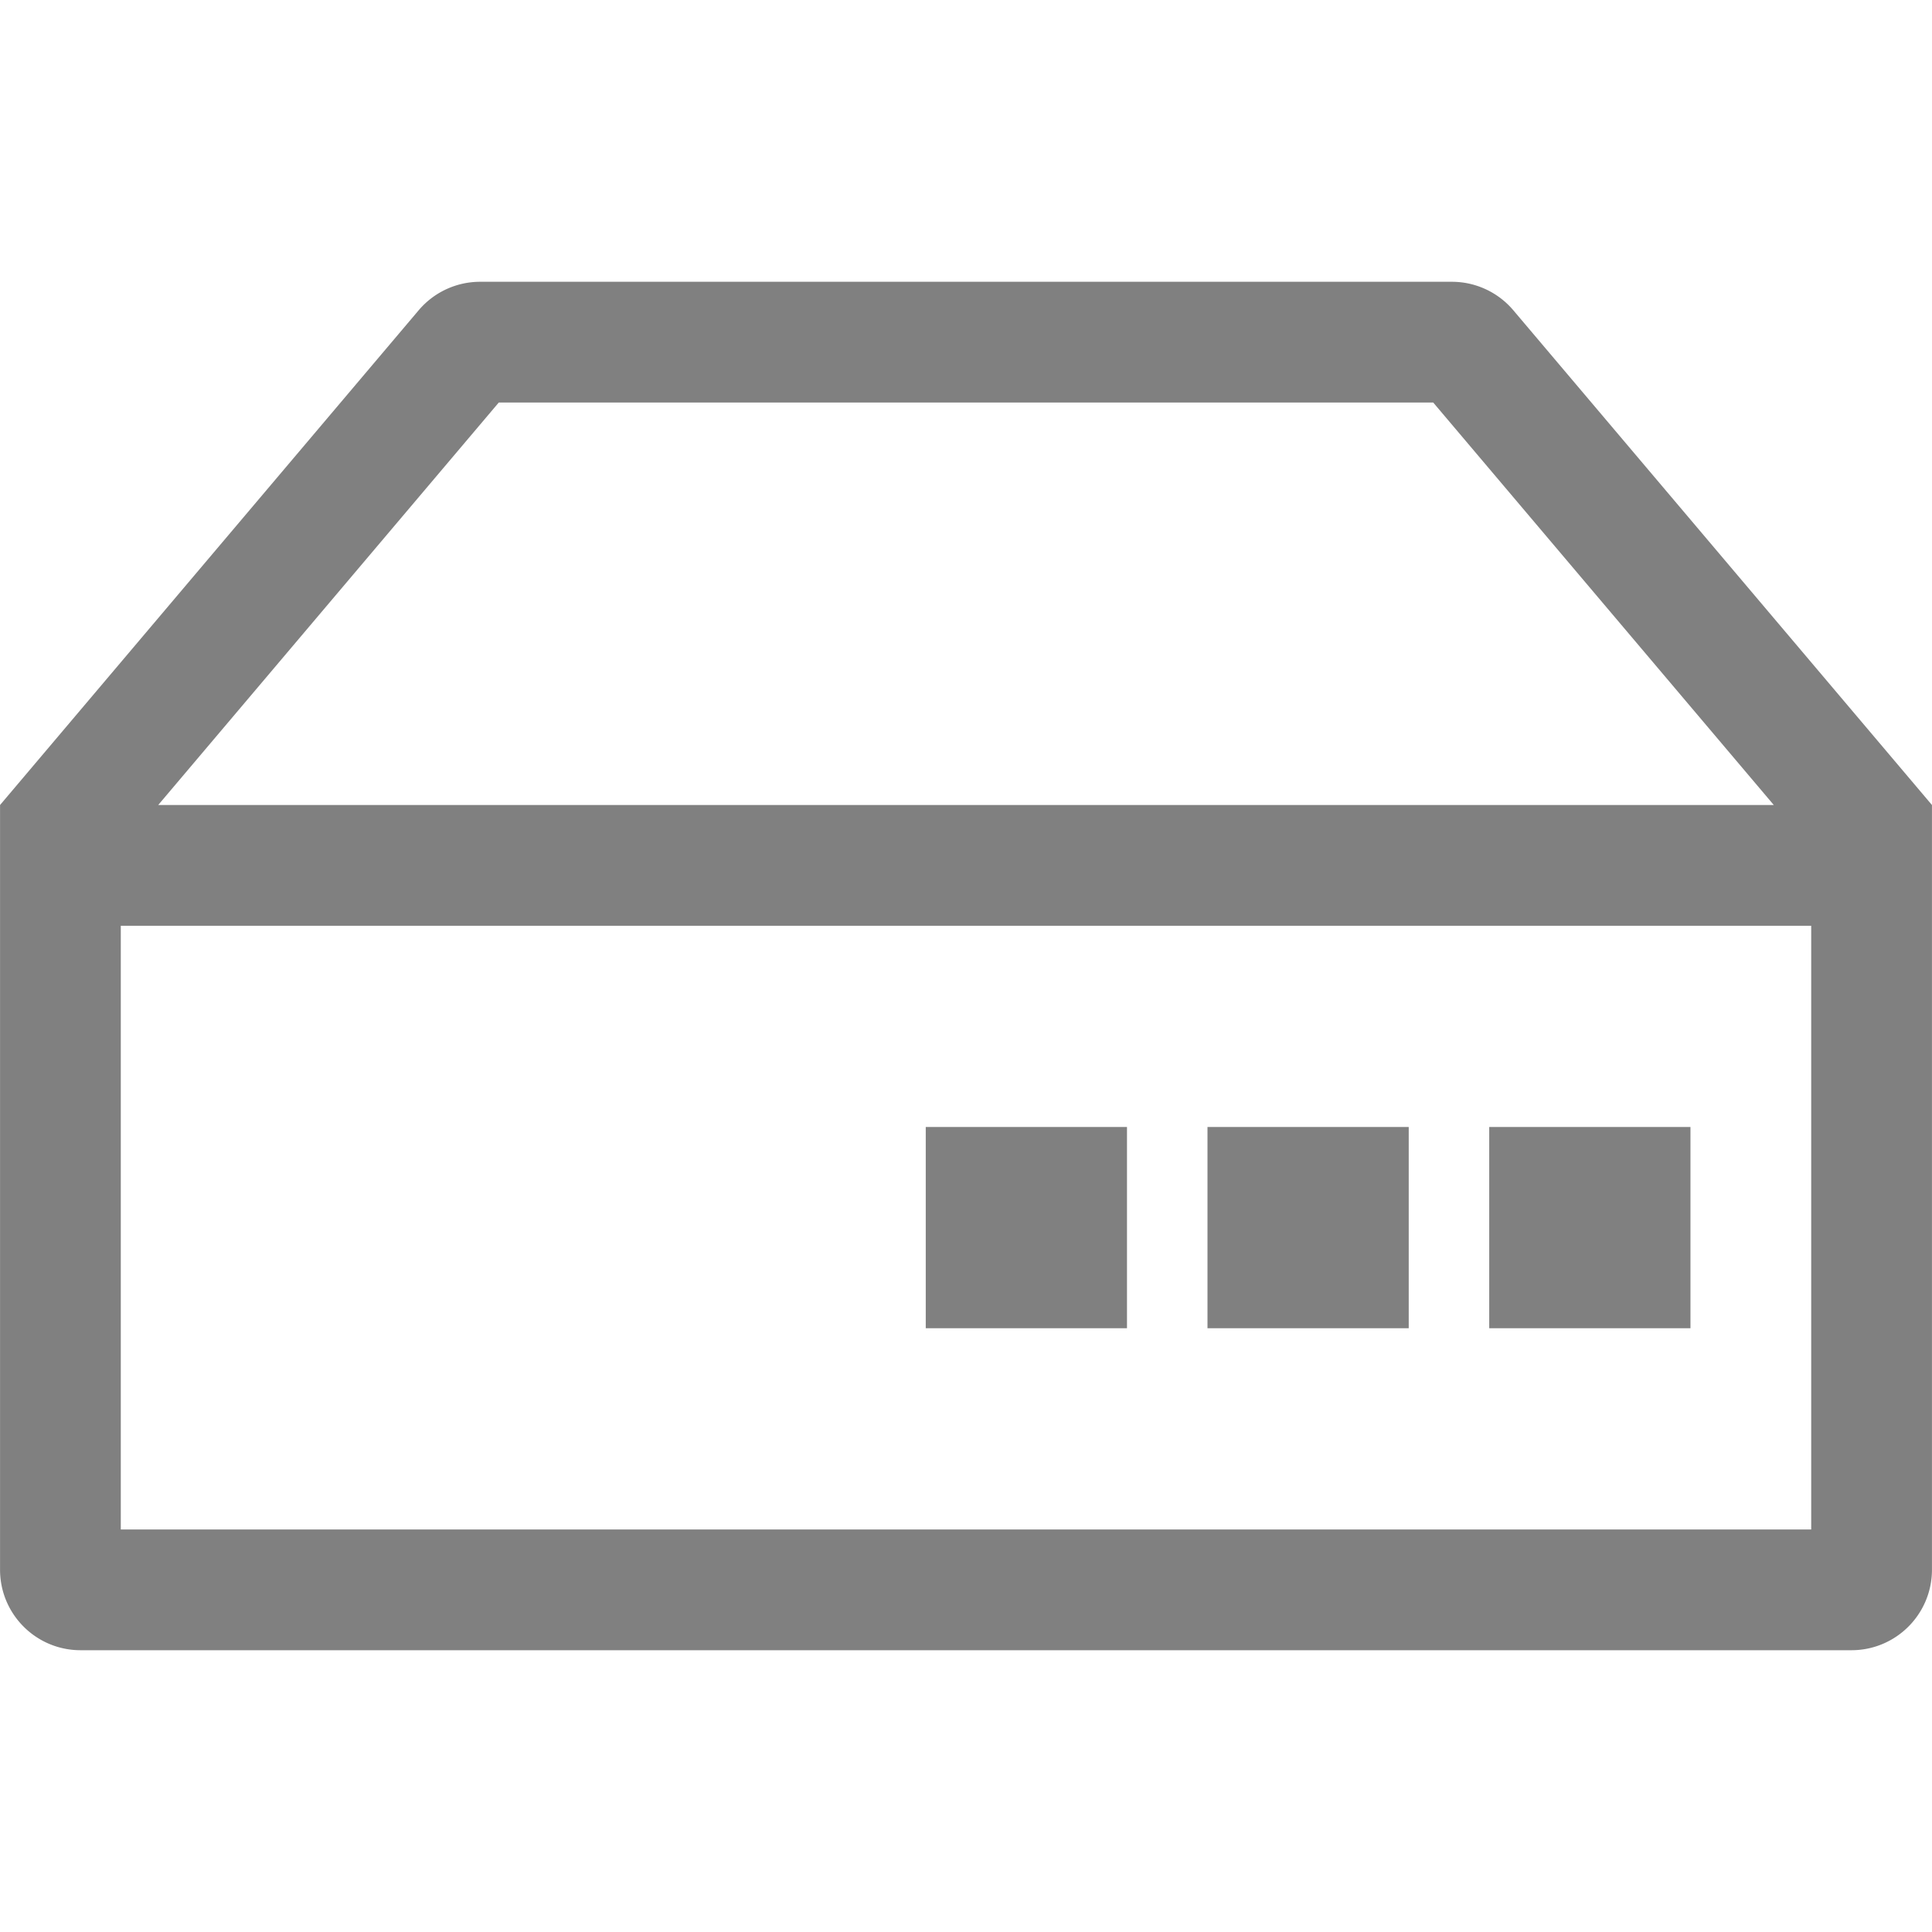 <?xml version="1.0" standalone="no"?><!DOCTYPE svg PUBLIC "-//W3C//DTD SVG 1.1//EN" "http://www.w3.org/Graphics/SVG/1.1/DTD/svg11.dtd"><svg t="1519894415155" class="icon" style="" viewBox="0 0 1024 1024" version="1.1" xmlns="http://www.w3.org/2000/svg" p-id="1376" xmlns:xlink="http://www.w3.org/1999/xlink" width="16" height="16"><defs><style type="text/css"></style></defs><path d="M789.32 597.329h106.661v106.661H789.32zM490.667 597.329H597.328v106.661H490.667zM639.994 597.329h106.661v106.661H639.994z" p-id="1377" fill="#808080"></path><path d="M802.101 164.457a42.666 42.666 0 0 0-32.57-15.106H254.468a42.663 42.663 0 0 0-32.57 15.106L0.025 426.671v405.314c0 23.563 19.102 42.665 42.665 42.665h938.621c23.563 0 42.665-19.102 42.665-42.665V426.671L802.101 164.457z m-537.739 48.891h495.276L940.142 426.671H83.858l180.504-213.324zM959.978 810.652H64.021V490.667H959.978v319.985z" p-id="1378" fill="#808080"></path></svg>